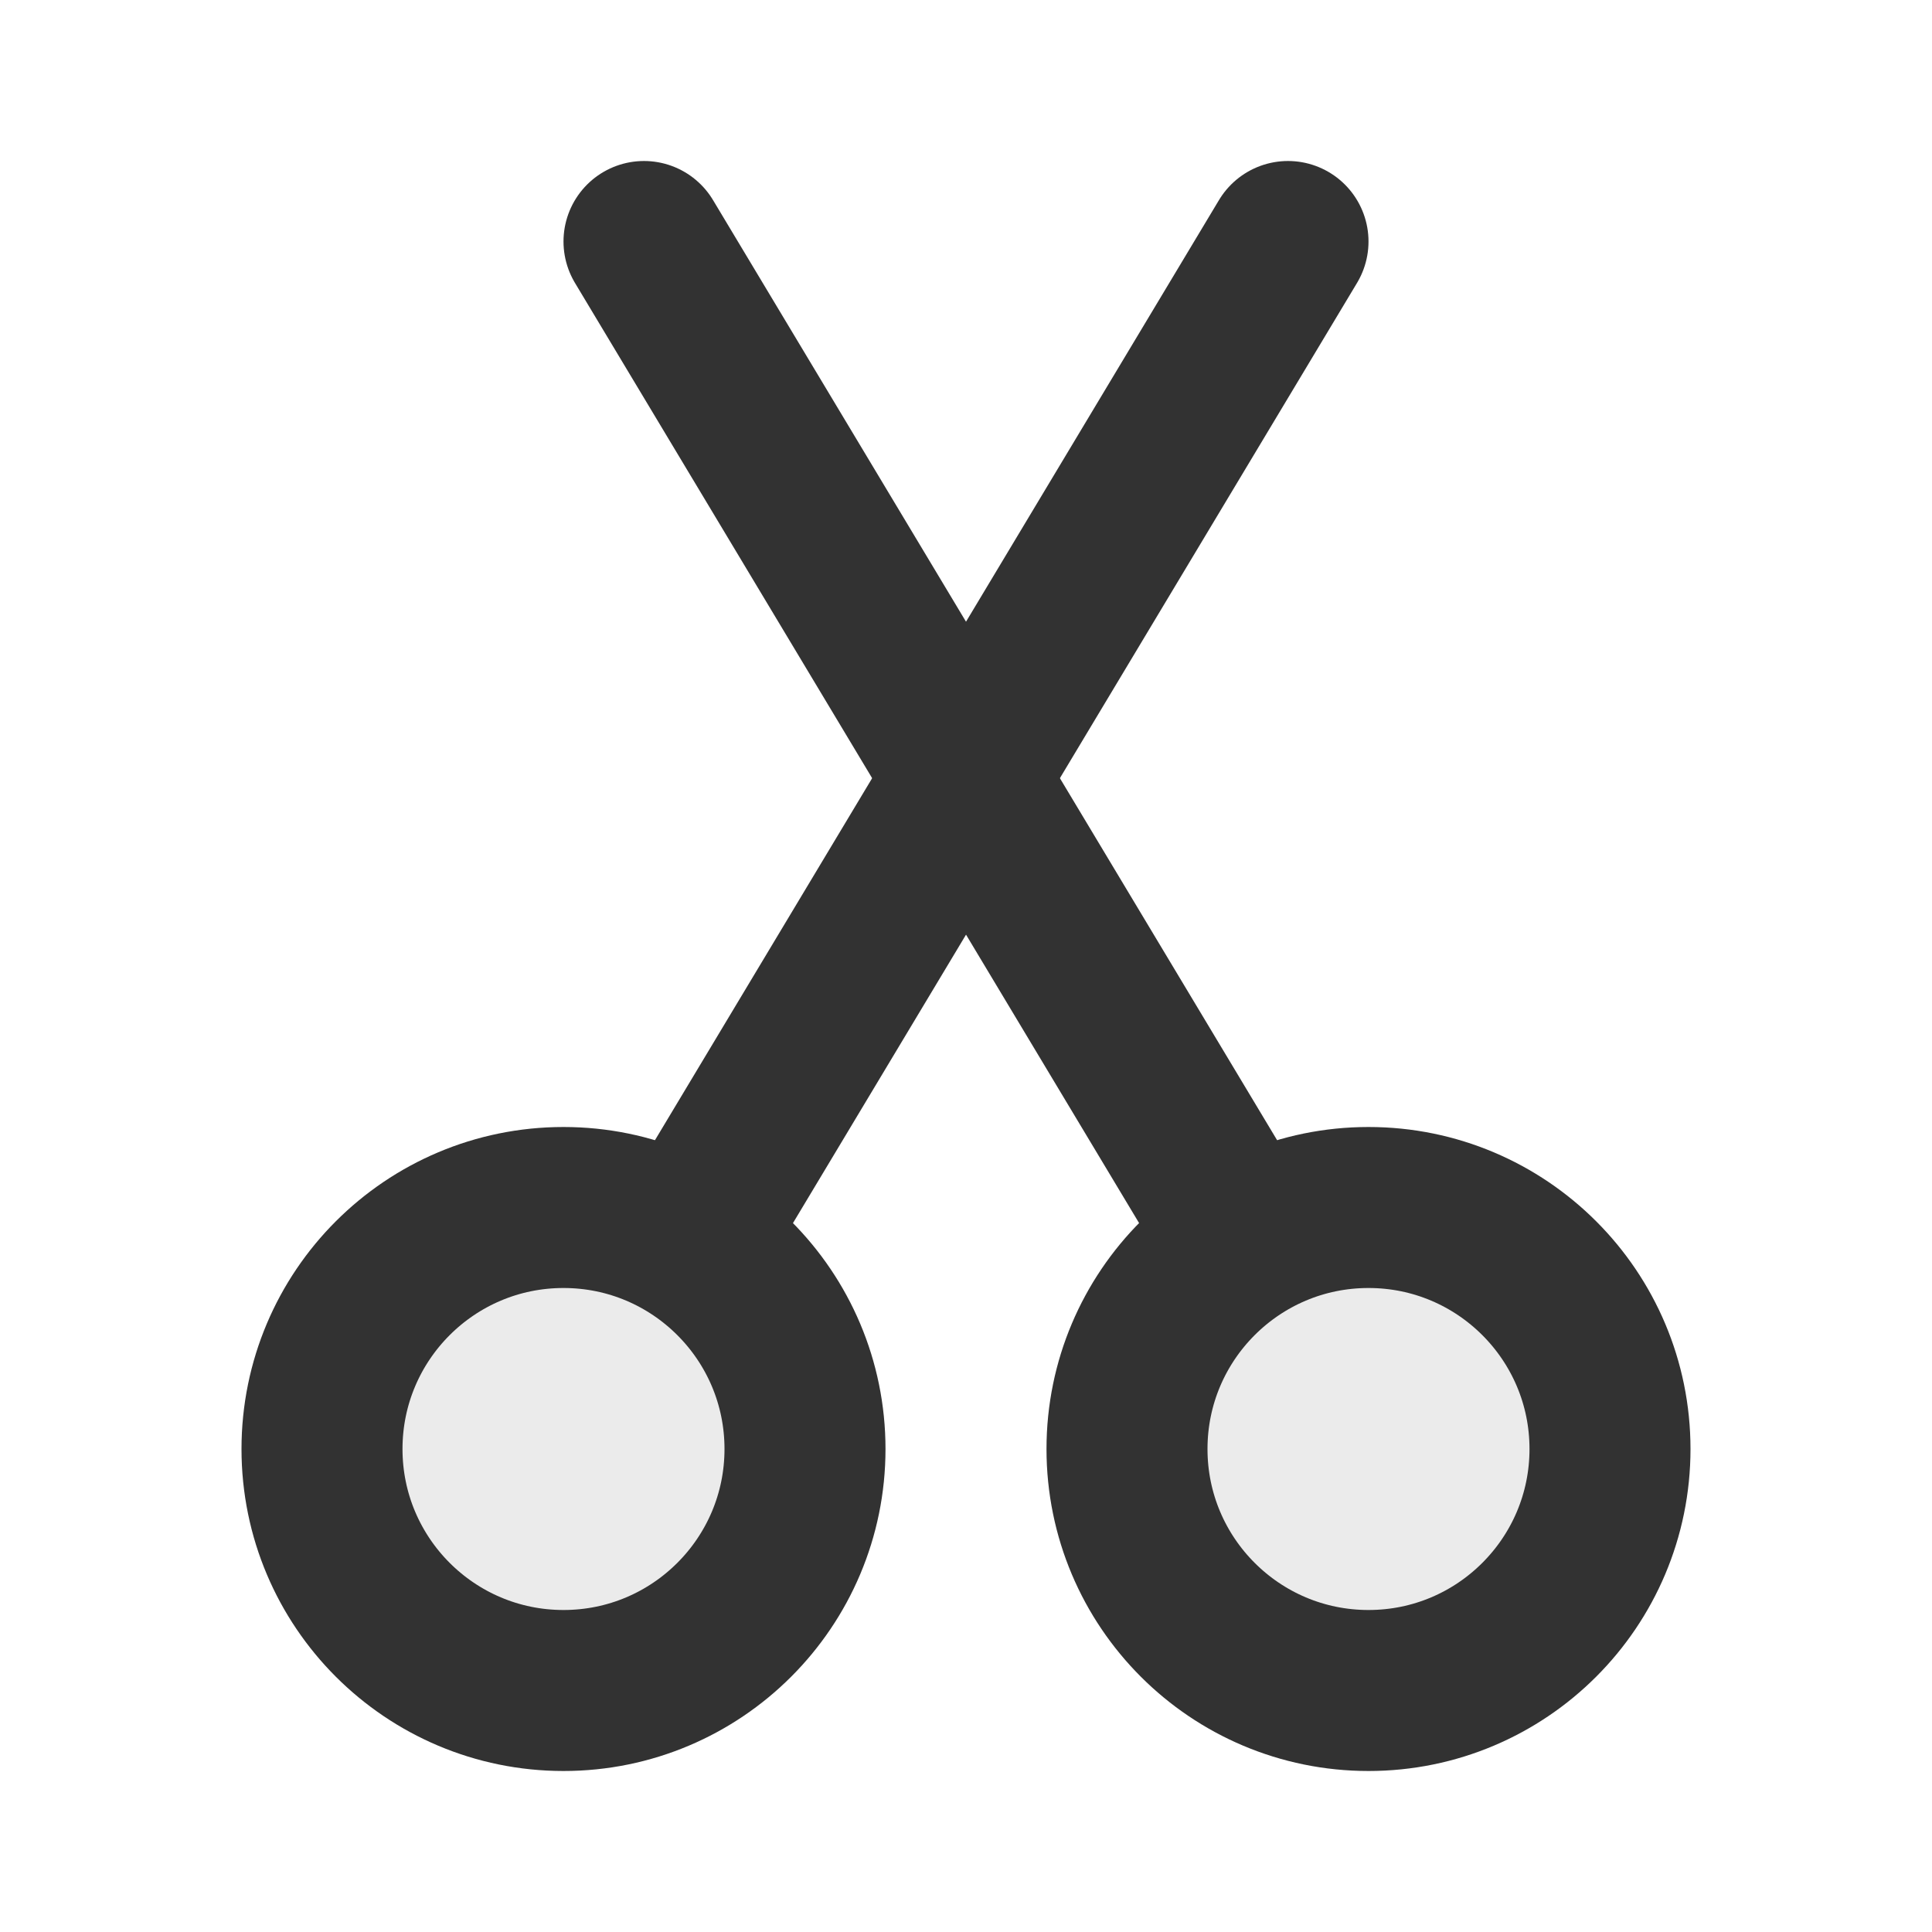 <?xml version="1.0" encoding="utf-8"?><!-- Uploaded to: SVG Repo, www.svgrepo.com, Generator: SVG Repo
Mixer Tools -->
<svg width="800px" height="800px" viewBox="0 0 24 24" fill="none" xmlns="http://www.w3.org/2000/svg">
    <path opacity="0.1"
        d="M7 21C8.657 21 10 19.657 10 18C10 16.343 8.657 15 7 15C5.343 15 4 16.343 4 18C4 19.657 5.343 21 7 21Z"
        fill="#323232" />
    <path opacity="0.1"
        d="M17 21C18.657 21 20 19.657 20 18C20 16.343 18.657 15 17 15C15.343 15 14 16.343 14 18C14 19.657 15.343 21 17 21Z"
        fill="#323232" />
    <path
        d="M7 21C8.657 21 10 19.657 10 18C10 16.343 8.657 15 7 15C5.343 15 4 16.343 4 18C4 19.657 5.343 21 7 21Z"
        stroke="#323232" stroke-width="2" />
    <path
        d="M17 21C18.657 21 20 19.657 20 18C20 16.343 18.657 15 17 15C15.343 15 14 16.343 14 18C14 19.657 15.343 21 17 21Z"
        stroke="#323232" stroke-width="2" />
    <path d="M16 3L8.665 15.226" stroke="#323232" stroke-width="2" stroke-linecap="round"
        stroke-linejoin="round" />
    <path d="M8 3L15.307 15.178" stroke="#323232" stroke-width="2" stroke-linecap="round"
        stroke-linejoin="round" />
</svg>